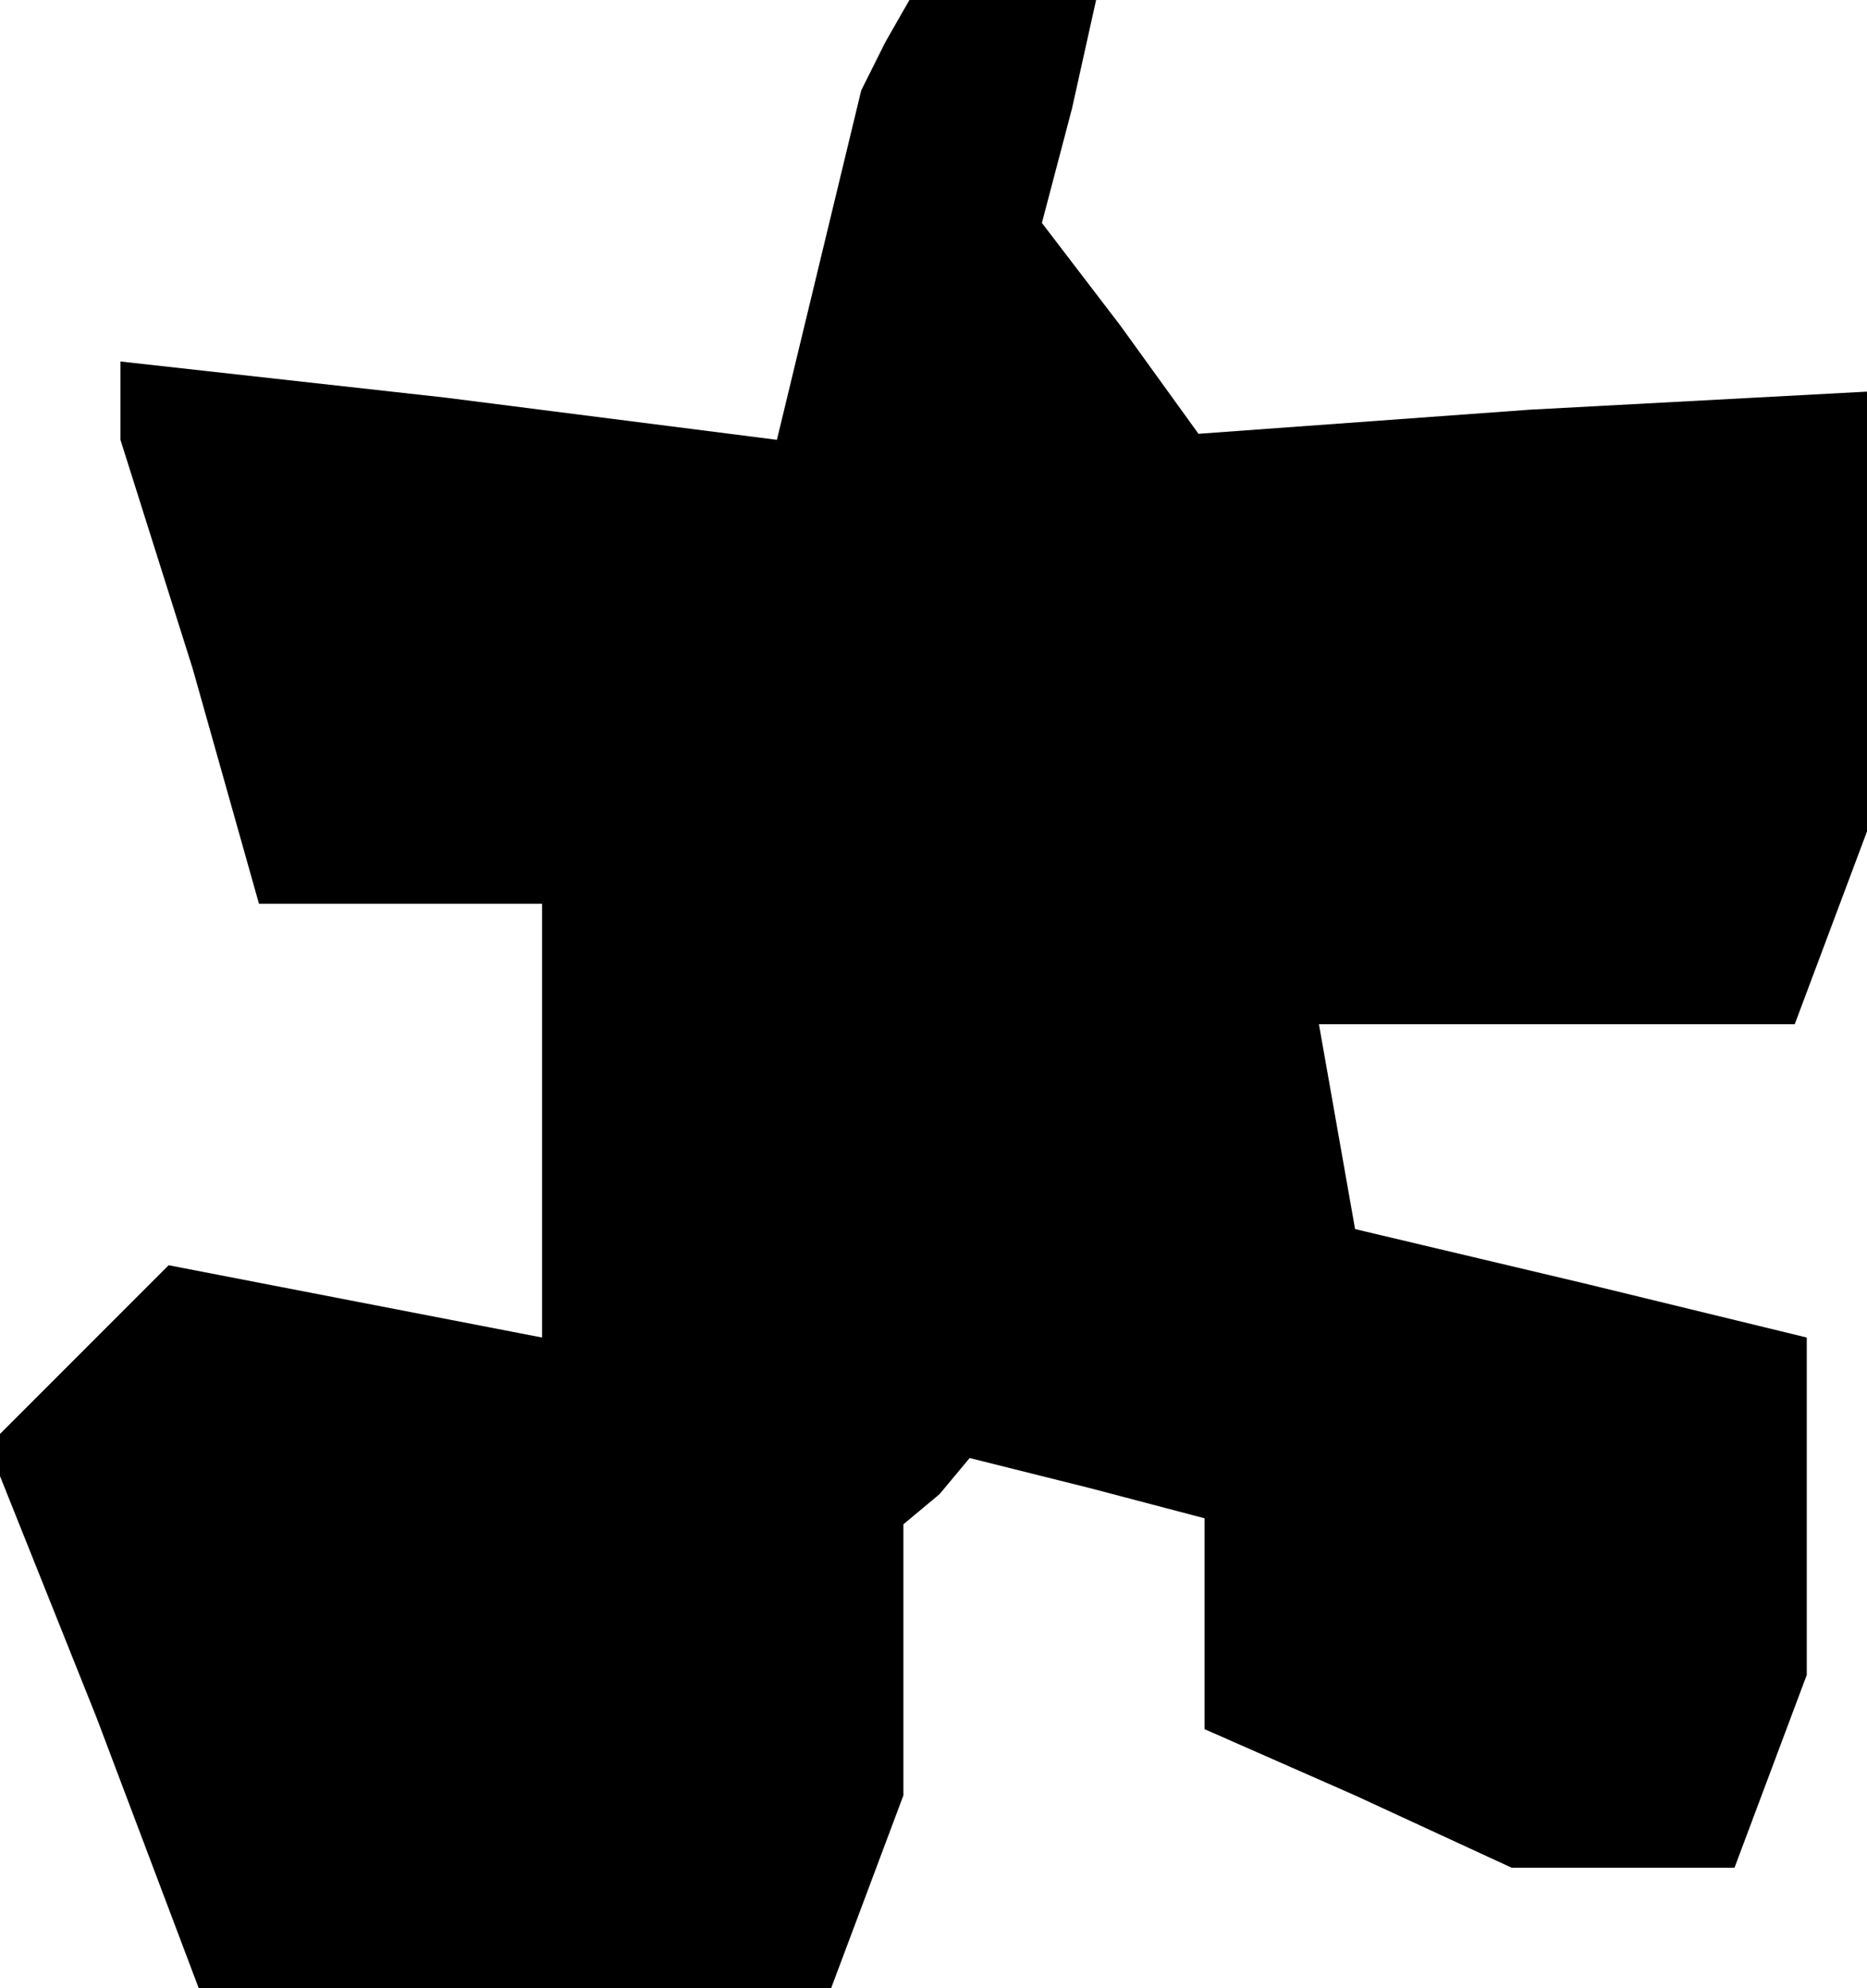 <?xml version="1.0" standalone="no"?>
<!DOCTYPE svg PUBLIC "-//W3C//DTD SVG 20010904//EN"
 "http://www.w3.org/TR/2001/REC-SVG-20010904/DTD/svg10.dtd">
<svg version="1.0" xmlns="http://www.w3.org/2000/svg"
 width="31pt" height="33pt" viewBox="0 0 31 33"
 preserveAspectRatio="xMidYMid meet">
<g transform="translate(0,33) scale(0.1,-0.1)"
fill="#000000" stroke="none">
<path d="M147 323 l-4 -8 -7 -29 -7 -29 -55 7 -54 6 0 -6 0 -7 12 -38 11 -39
24 0 23 0 0 -36 0 -36 -31 6 -31 6 -15 -15 -15 -15 18 -45 17 -45 52 0 53 0 6
16 6 16 0 22 0 23 6 5 5 6 20 -5 19 -5 0 -18 0 -17 25 -11 26 -12 18 0 19 0 6
16 6 16 0 28 0 28 -37 9 -38 9 -3 17 -3 17 39 0 40 0 6 16 6 16 0 36 0 37 -56
-3 -55 -4 -13 18 -13 17 5 19 4 18 -15 0 -16 0 -4 -7z"/>
</g>
</svg>
